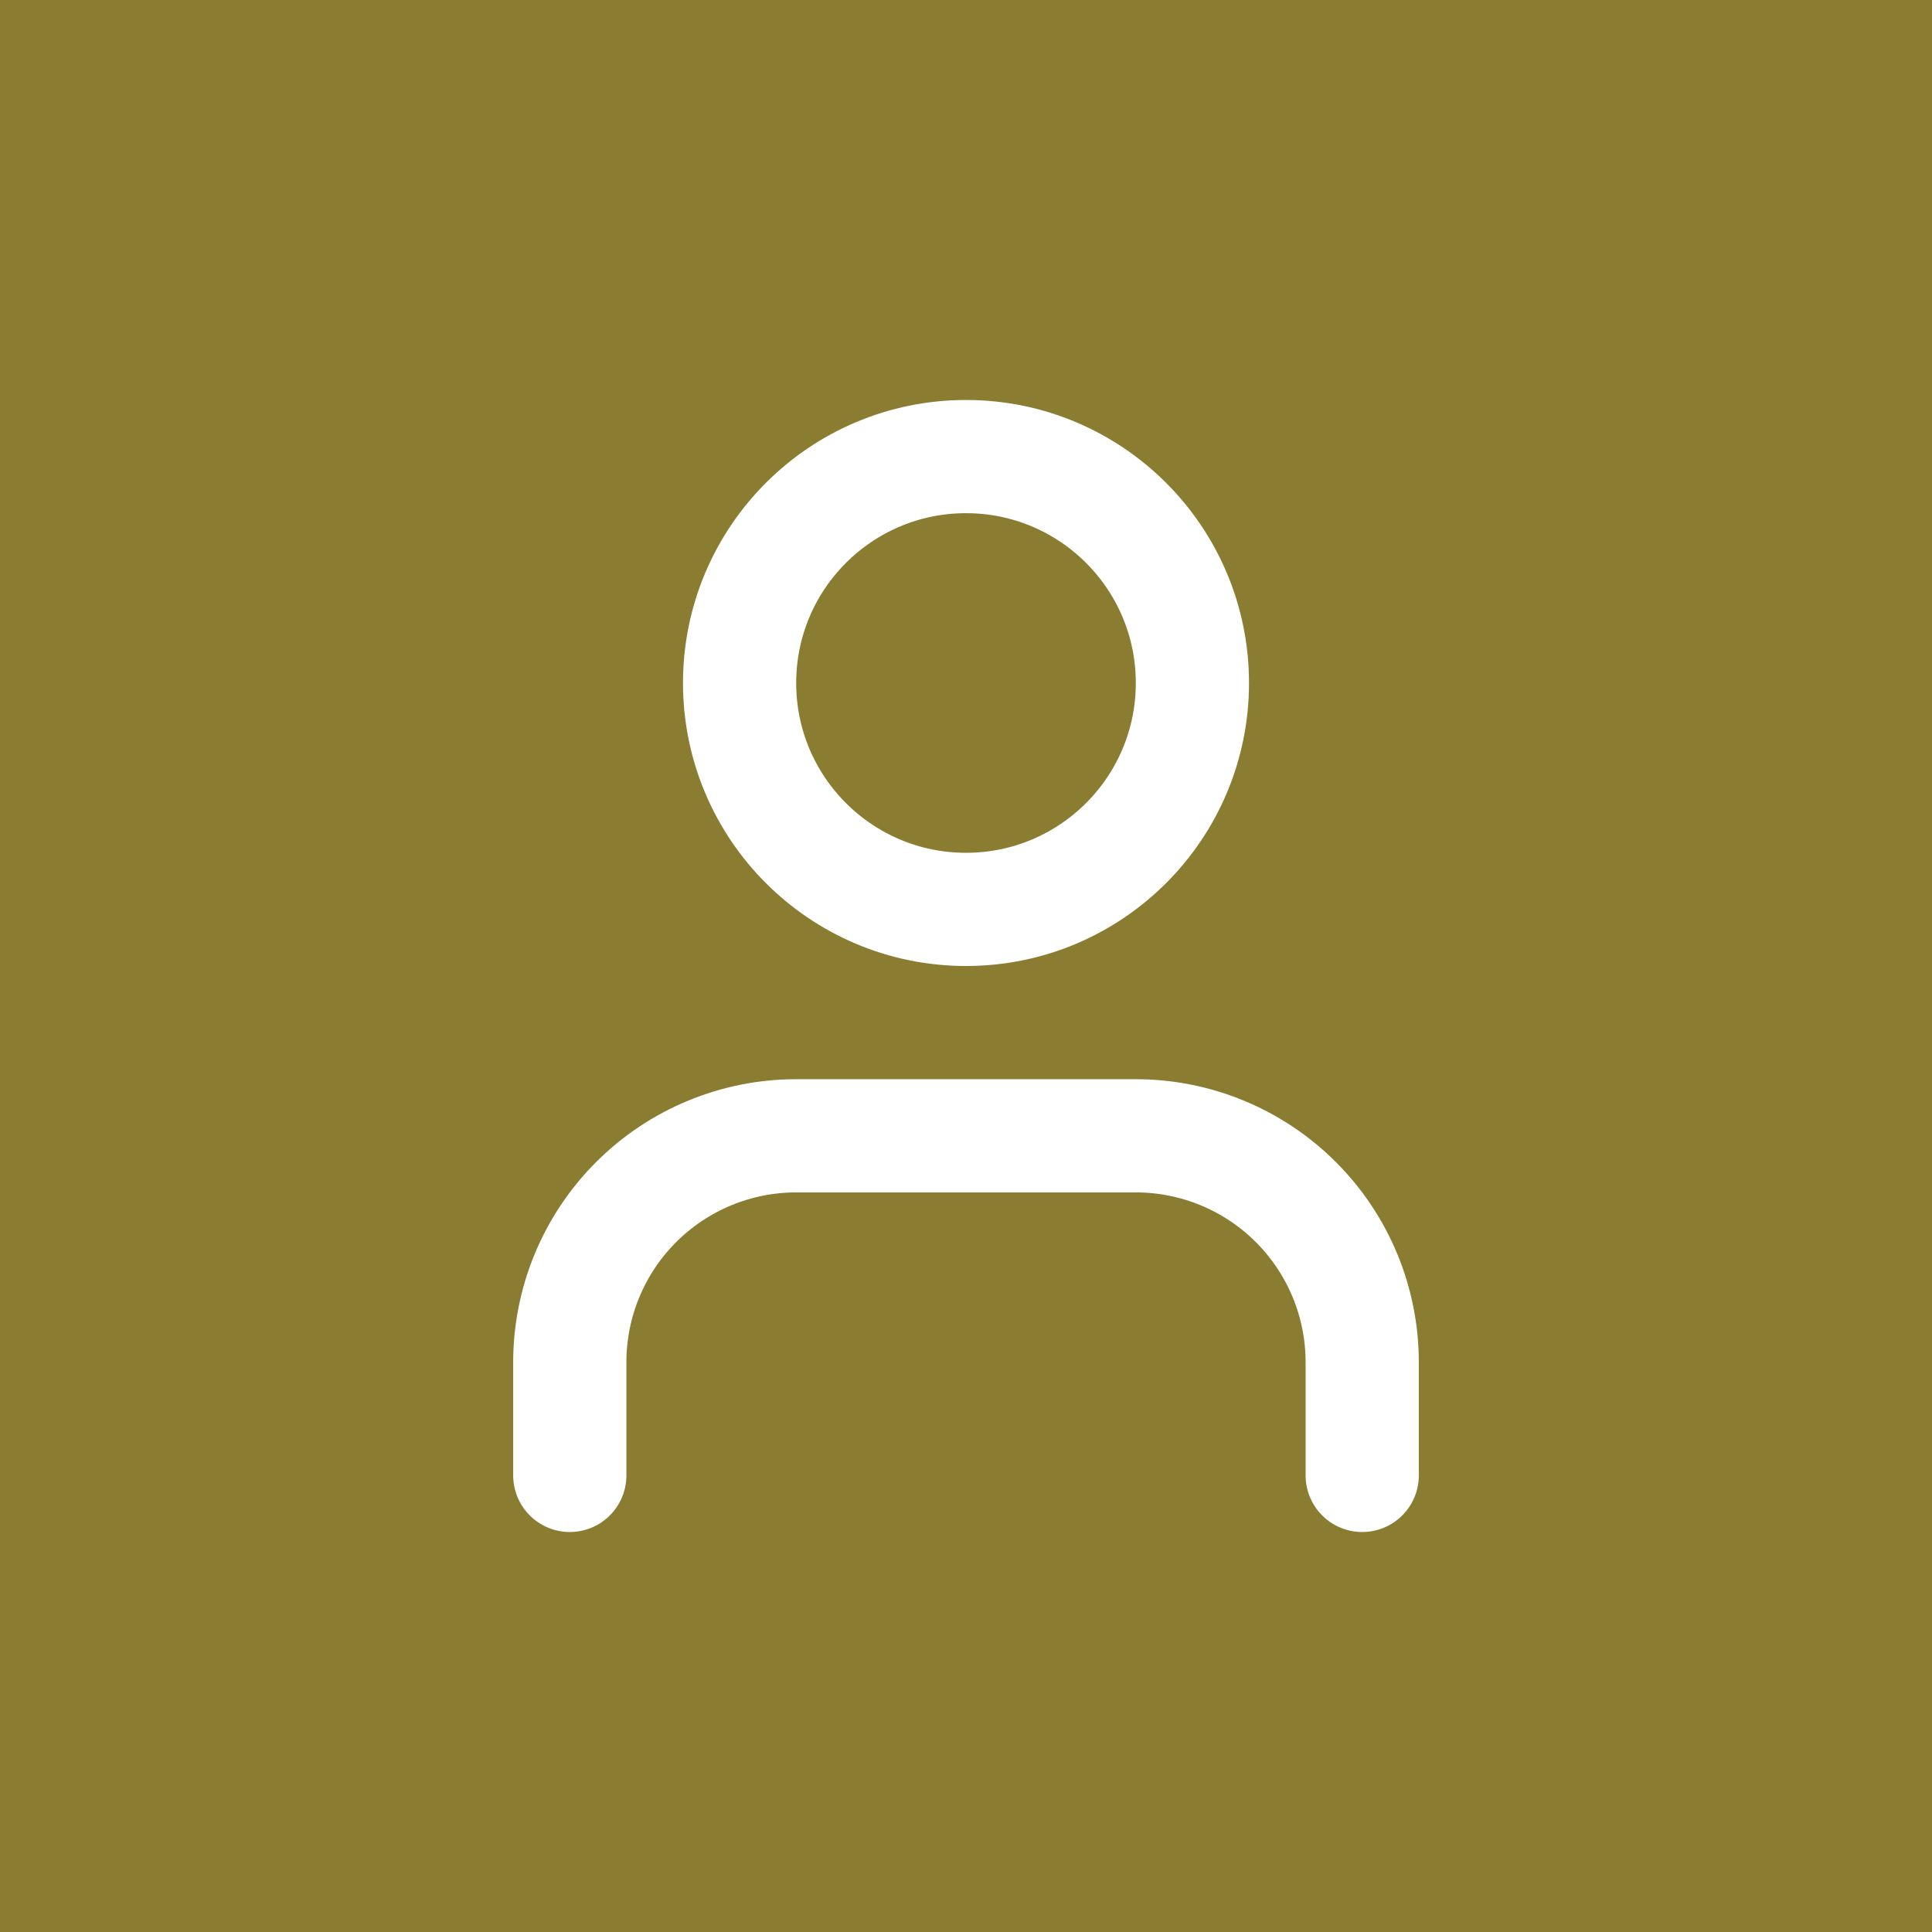 <svg viewBox="0 0 1024 1024" fill="none" xmlns="http://www.w3.org/2000/svg">
<rect width="1024" height="1024" fill="#8A7C31"/>
<path d="M722 782V722C722 690.174 709.357 659.652 686.853 637.147C664.348 614.643 633.826 602 602 602H422C390.174 602 359.652 614.643 337.147 637.147C314.643 659.652 302 690.174 302 722V782" stroke="white" stroke-width="60" stroke-linecap="round" stroke-linejoin="round"/>
<path d="M512 482C578.274 482 632 428.274 632 362C632 295.726 578.274 242 512 242C445.726 242 392 295.726 392 362C392 428.274 445.726 482 512 482Z" stroke="white" stroke-width="60" stroke-linecap="round" stroke-linejoin="round"/>
</svg>
